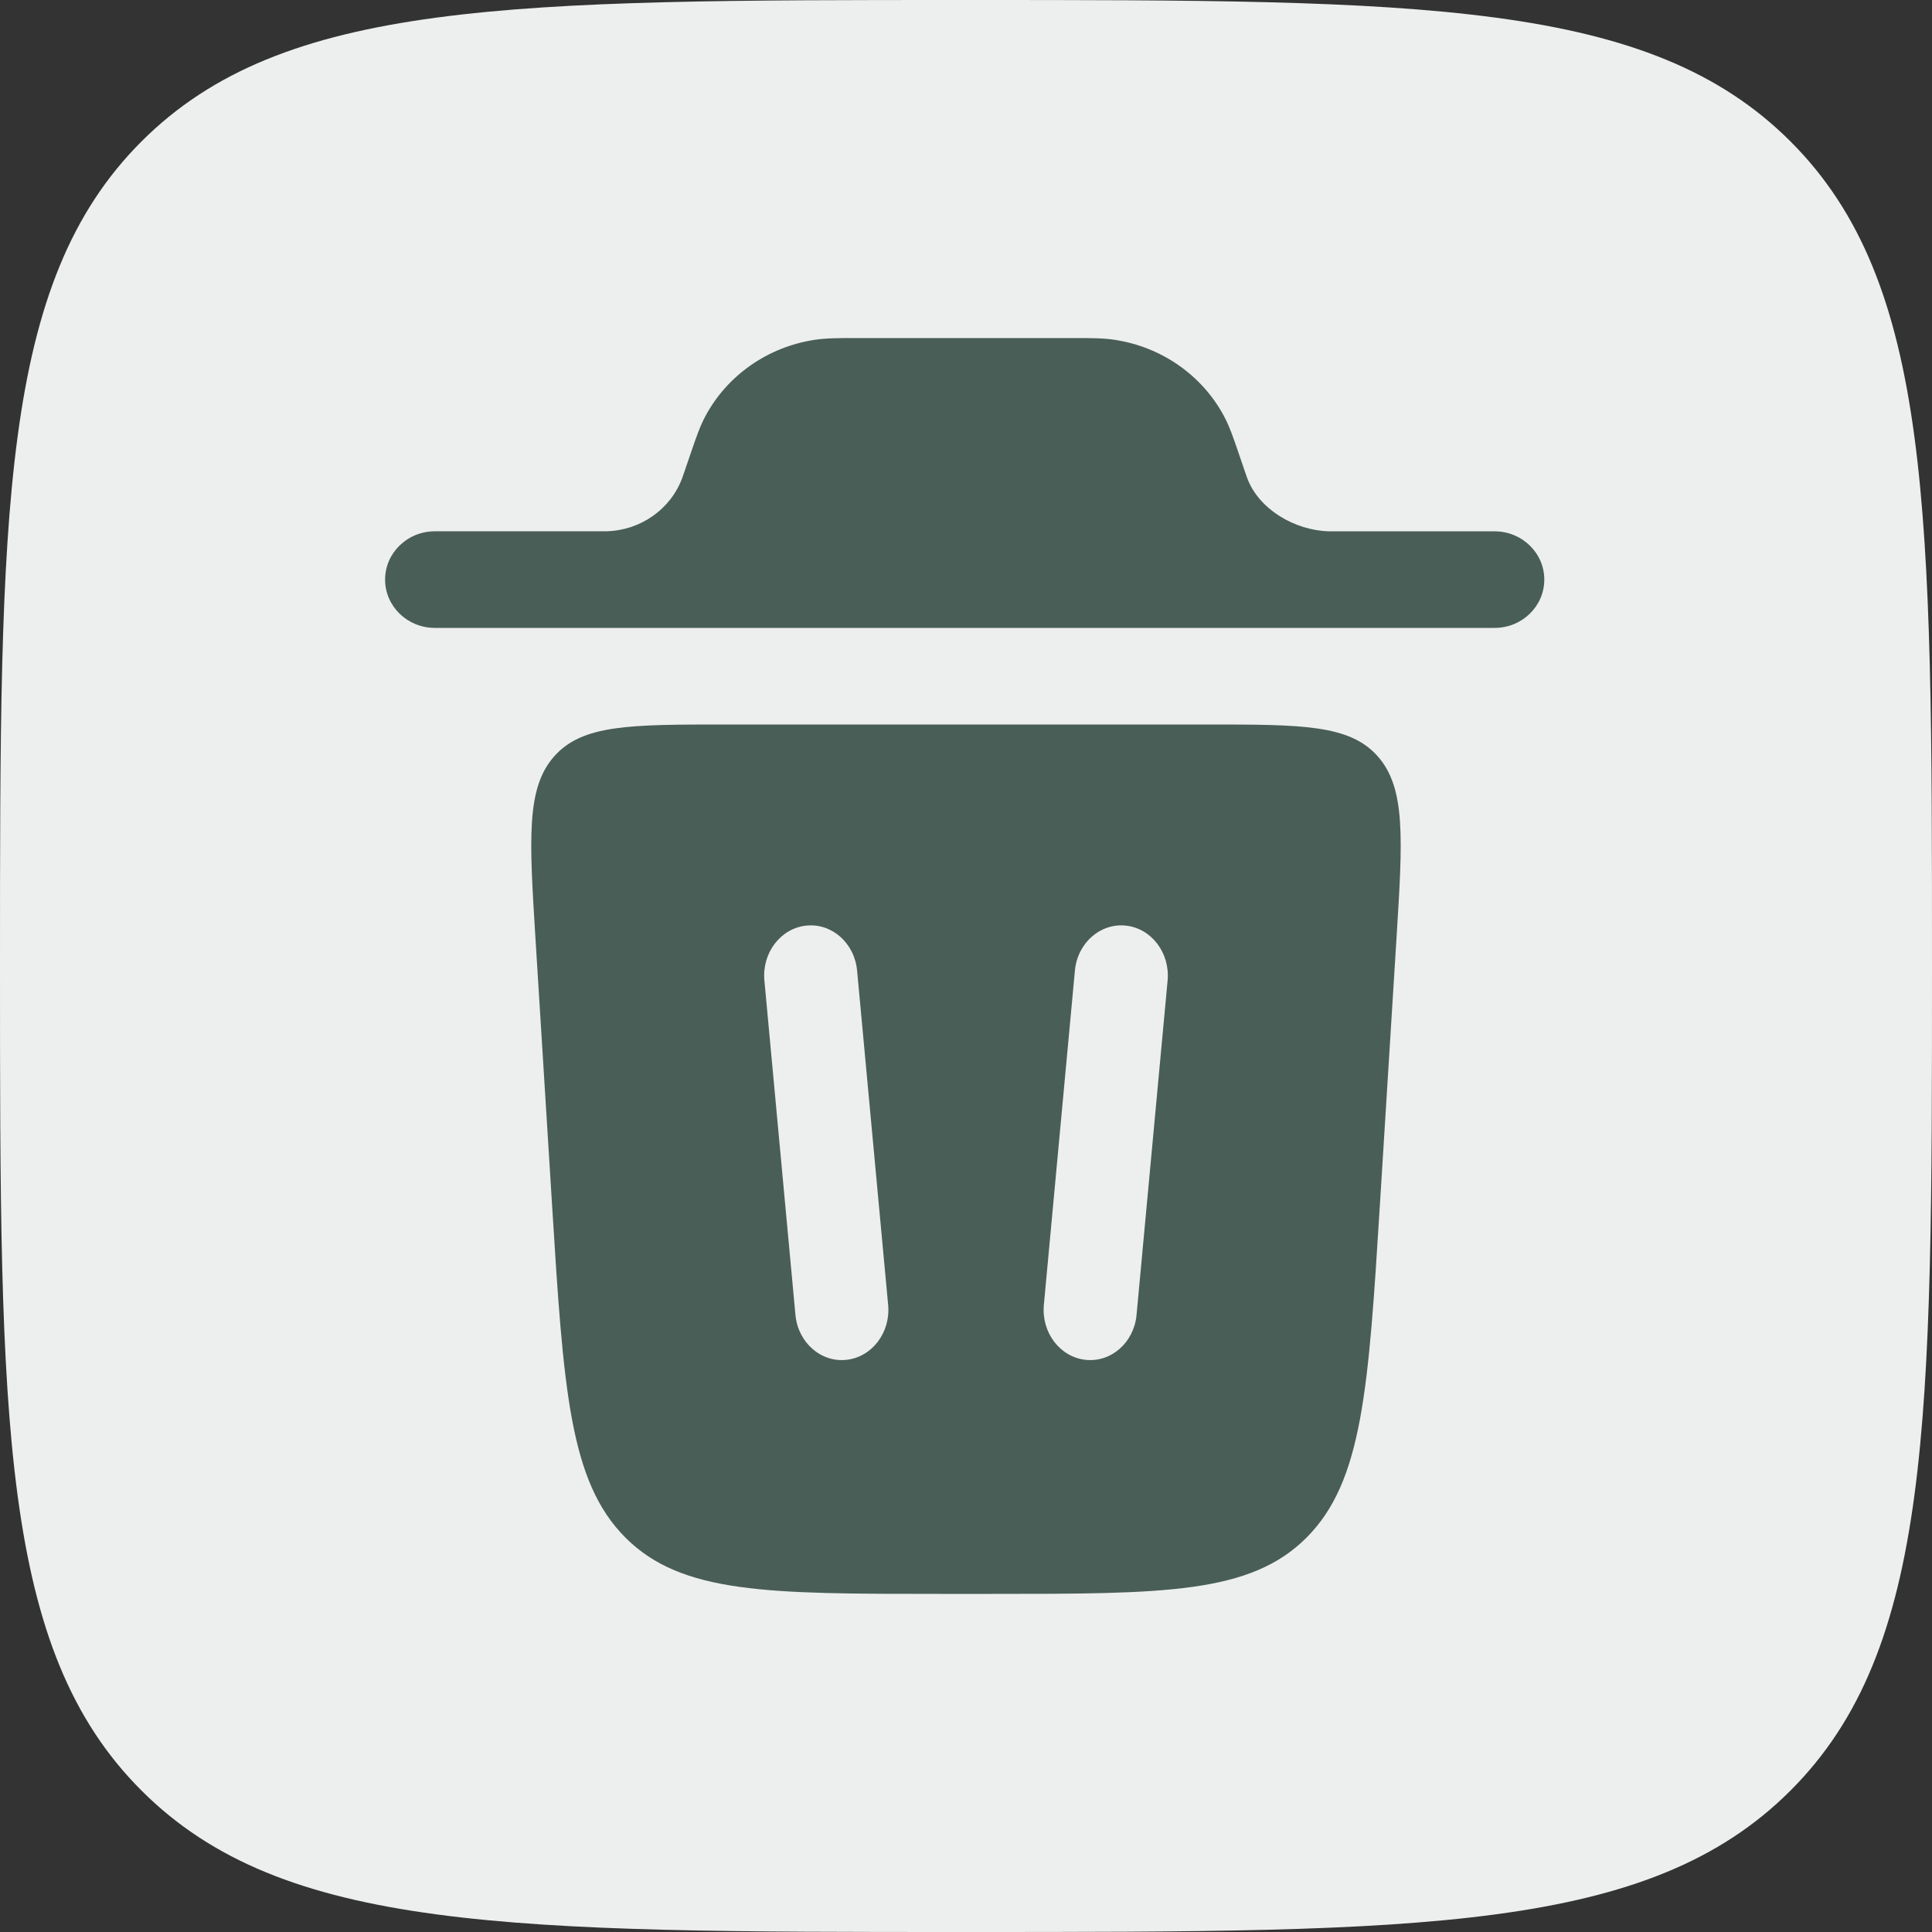 <?xml version="1.0" encoding="UTF-8" standalone="no"?>
<!-- Uploaded to: SVG Repo, www.svgrepo.com, Generator: SVG Repo Mixer Tools -->

<svg
   width="40"
   height="40"
   viewBox="0 0 40 40"
   fill="none"
   version="1.1"
   id="svg1"
   sodipodi:docname="trash.svg"
   inkscape:version="1.4.2 (ebf0e940d0, 2025-05-08)"
   xmlns:inkscape="http://www.inkscape.org/namespaces/inkscape"
   xmlns:sodipodi="http://sodipodi.sourceforge.net/DTD/sodipodi-0.dtd"
   xmlns="http://www.w3.org/2000/svg"
   xmlns:svg="http://www.w3.org/2000/svg">
  <rect x="0" y="0" width="40" height="40" fill="#333333" stroke="none"/>
  <defs
     id="defs1" />
  <sodipodi:namedview
     id="namedview1"
     pagecolor="#ffffff"
     bordercolor="#000000"
     borderopacity="0.25"
     inkscape:showpageshadow="2"
     inkscape:pageopacity="0.0"
     inkscape:pagecheckerboard="0"
     inkscape:deskcolor="#d1d1d1"
     showgrid="true"
     inkscape:zoom="14.79"
     inkscape:cx="29.006085"
     inkscape:cy="18.627451"
     inkscape:window-width="1920"
     inkscape:window-height="1000"
     inkscape:window-x="0"
     inkscape:window-y="0"
     inkscape:window-maximized="1"
     inkscape:current-layer="svg1">
    <inkscape:grid
       id="grid3"
       units="px"
       originx="0"
       originy="0"
       spacingx="1"
       spacingy="1"
       empcolor="#0099e5"
       empopacity="0.302"
       color="#0099e5"
       opacity="0.149"
       empspacing="5"
       enabled="true"
       visible="true" />
    <inkscape:page
       x="0"
       y="0"
       width="40"
       height="40"
       id="page2"
       margin="0"
       bleed="0" />
  </sodipodi:namedview>
  <path
     d="M 0,20 C 0,10.572 0,5.858 2.929,2.929 5.858,0 10.572,0 20,0 29.428,0 34.142,0 37.071,2.929 40,5.858 40,10.572 40,20 40,29.428 40,34.142 37.071,37.071 34.142,40 29.428,40 20,40 10.572,40 5.858,40 2.929,37.071 0,34.142 0,29.428 0,20 Z"
     fill="#1C274C"
     id="path1"
     style="fill:#edefee;fill-opacity:1;stroke-width:2" />
  <path
     id="path2"
     d="m 19.48,33 h 1.04 c 3.578,0 5.367,0 6.53,-1.165 1.163,-1.165 1.282,-3.077 1.52,-6.9 l 0.343,-5.509 C 29.042,17.352 29.106,16.314 28.523,15.657 27.939,15 26.954,15 24.983,15 h -9.967 c -1.971,0 -2.956,0 -3.54,0.657 -0.583,0.657 -0.519,1.694 -0.39,3.769 l 0.343,5.509 c 0.238,3.823 0.357,5.735 1.52,6.9 C 14.113,33 15.902,33 19.48,33 Z M 17.745,20.094 c -0.053,-0.571 -0.526,-0.987 -1.055,-0.93 -0.53,0.057 -0.917,0.566 -0.864,1.137 l 0.643,6.923 c 0.053,0.571 0.526,0.987 1.055,0.93 0.53,-0.057 0.917,-0.566 0.864,-1.137 z m 5.565,-0.93 c 0.53,0.057 0.917,0.566 0.864,1.137 l -0.643,6.923 c -0.053,0.571 -0.526,0.987 -1.055,0.93 -0.53,-0.057 -0.917,-0.566 -0.864,-1.137 l 0.643,-6.923 c 0.053,-0.571 0.526,-0.987 1.055,-0.93 z"
     fill="#495e57"
     fill-rule="evenodd"
     style="stroke-width:1.3" />
  <path
     id="path3"
     d="m 7.973,12 c 0,-0.552 0.461,-1 1.029,-1 l 3.552,-5.35e-4 c 0.706,-0.017 1.328,-0.454 1.569,-1.099 0.006,-0.017 0.014,-0.038 0.04,-0.114 l 0.153,-0.447 c 0.094,-0.274 0.175,-0.512 0.289,-0.725 0.451,-0.842 1.286,-1.427 2.25,-1.577 0.244,-0.038 0.503,-0.038 0.8,-0.038 h 4.637 c 0.297,-1.824e-4 0.555,-3.418e-4 0.799,0.038 0.965,0.15 1.799,0.735 2.25,1.577 0.114,0.213 0.196,0.452 0.289,0.725 l 0.153,0.447 c 0.026,0.076 0.033,0.097 0.04,0.114 0.24,0.645 0.986,1.082 1.692,1.1 h 3.429 c 0.568,0 1.029,0.448 1.029,1 C 31.973,12.552 31.513,13 30.945,13 H 9.002 C 8.434,13 7.973,12.552 7.973,12 Z"
     fill="#495e57"
     style="stroke-width:1.233" />
</svg>
